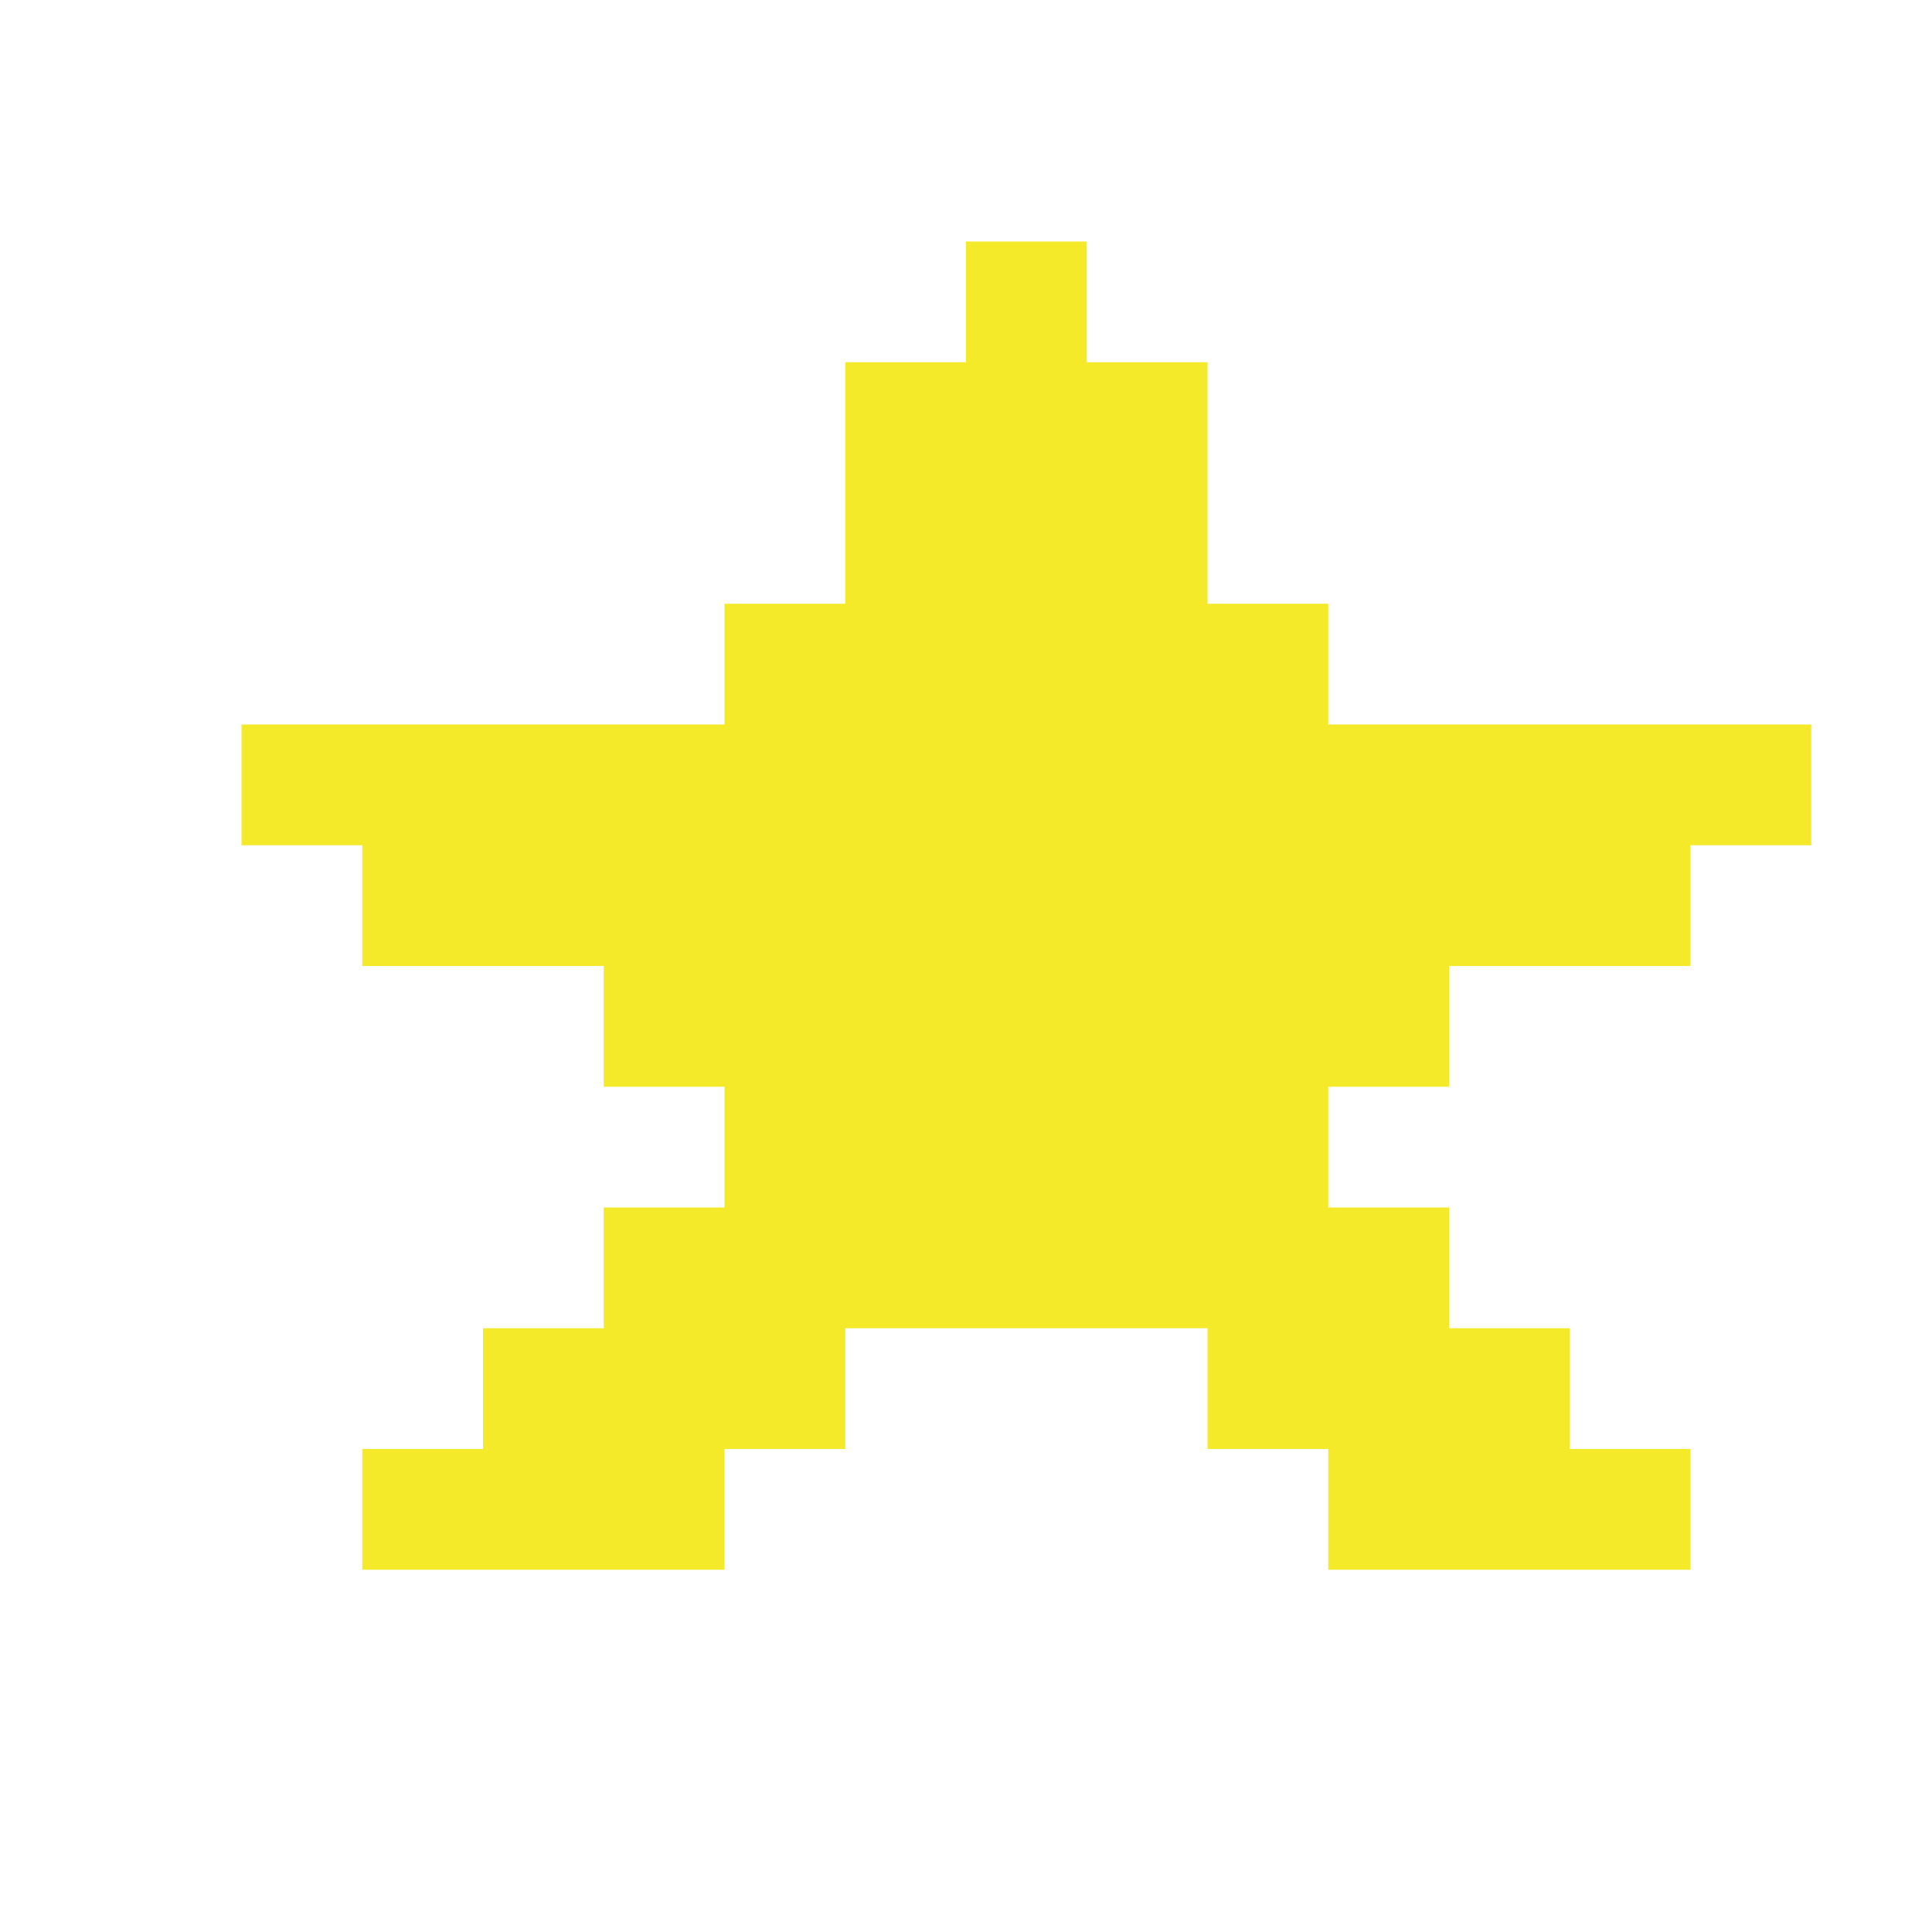 <?xml version="1.0" standalone="no"?><!DOCTYPE svg PUBLIC "-//W3C//DTD SVG 1.1//EN" "http://www.w3.org/Graphics/SVG/1.1/DTD/svg11.dtd"><svg t="1752822528035" class="icon" viewBox="0 0 1024 1024" version="1.1" xmlns="http://www.w3.org/2000/svg" p-id="46722" xmlns:xlink="http://www.w3.org/1999/xlink" width="200" height="200"><path d="M384 384v-64h64V192h64v-64h64v64h64v128h64v64h256v64h-64v64H768v64h-64v64h64v64h64v64h64v64H704v-64h-64v-64H448v64h-64v64H192v-64h64v-64h64v-64h64v-64h-64v-64H192v-64h-64v-64z" fill="#f4ea2a" p-id="46723"></path></svg>